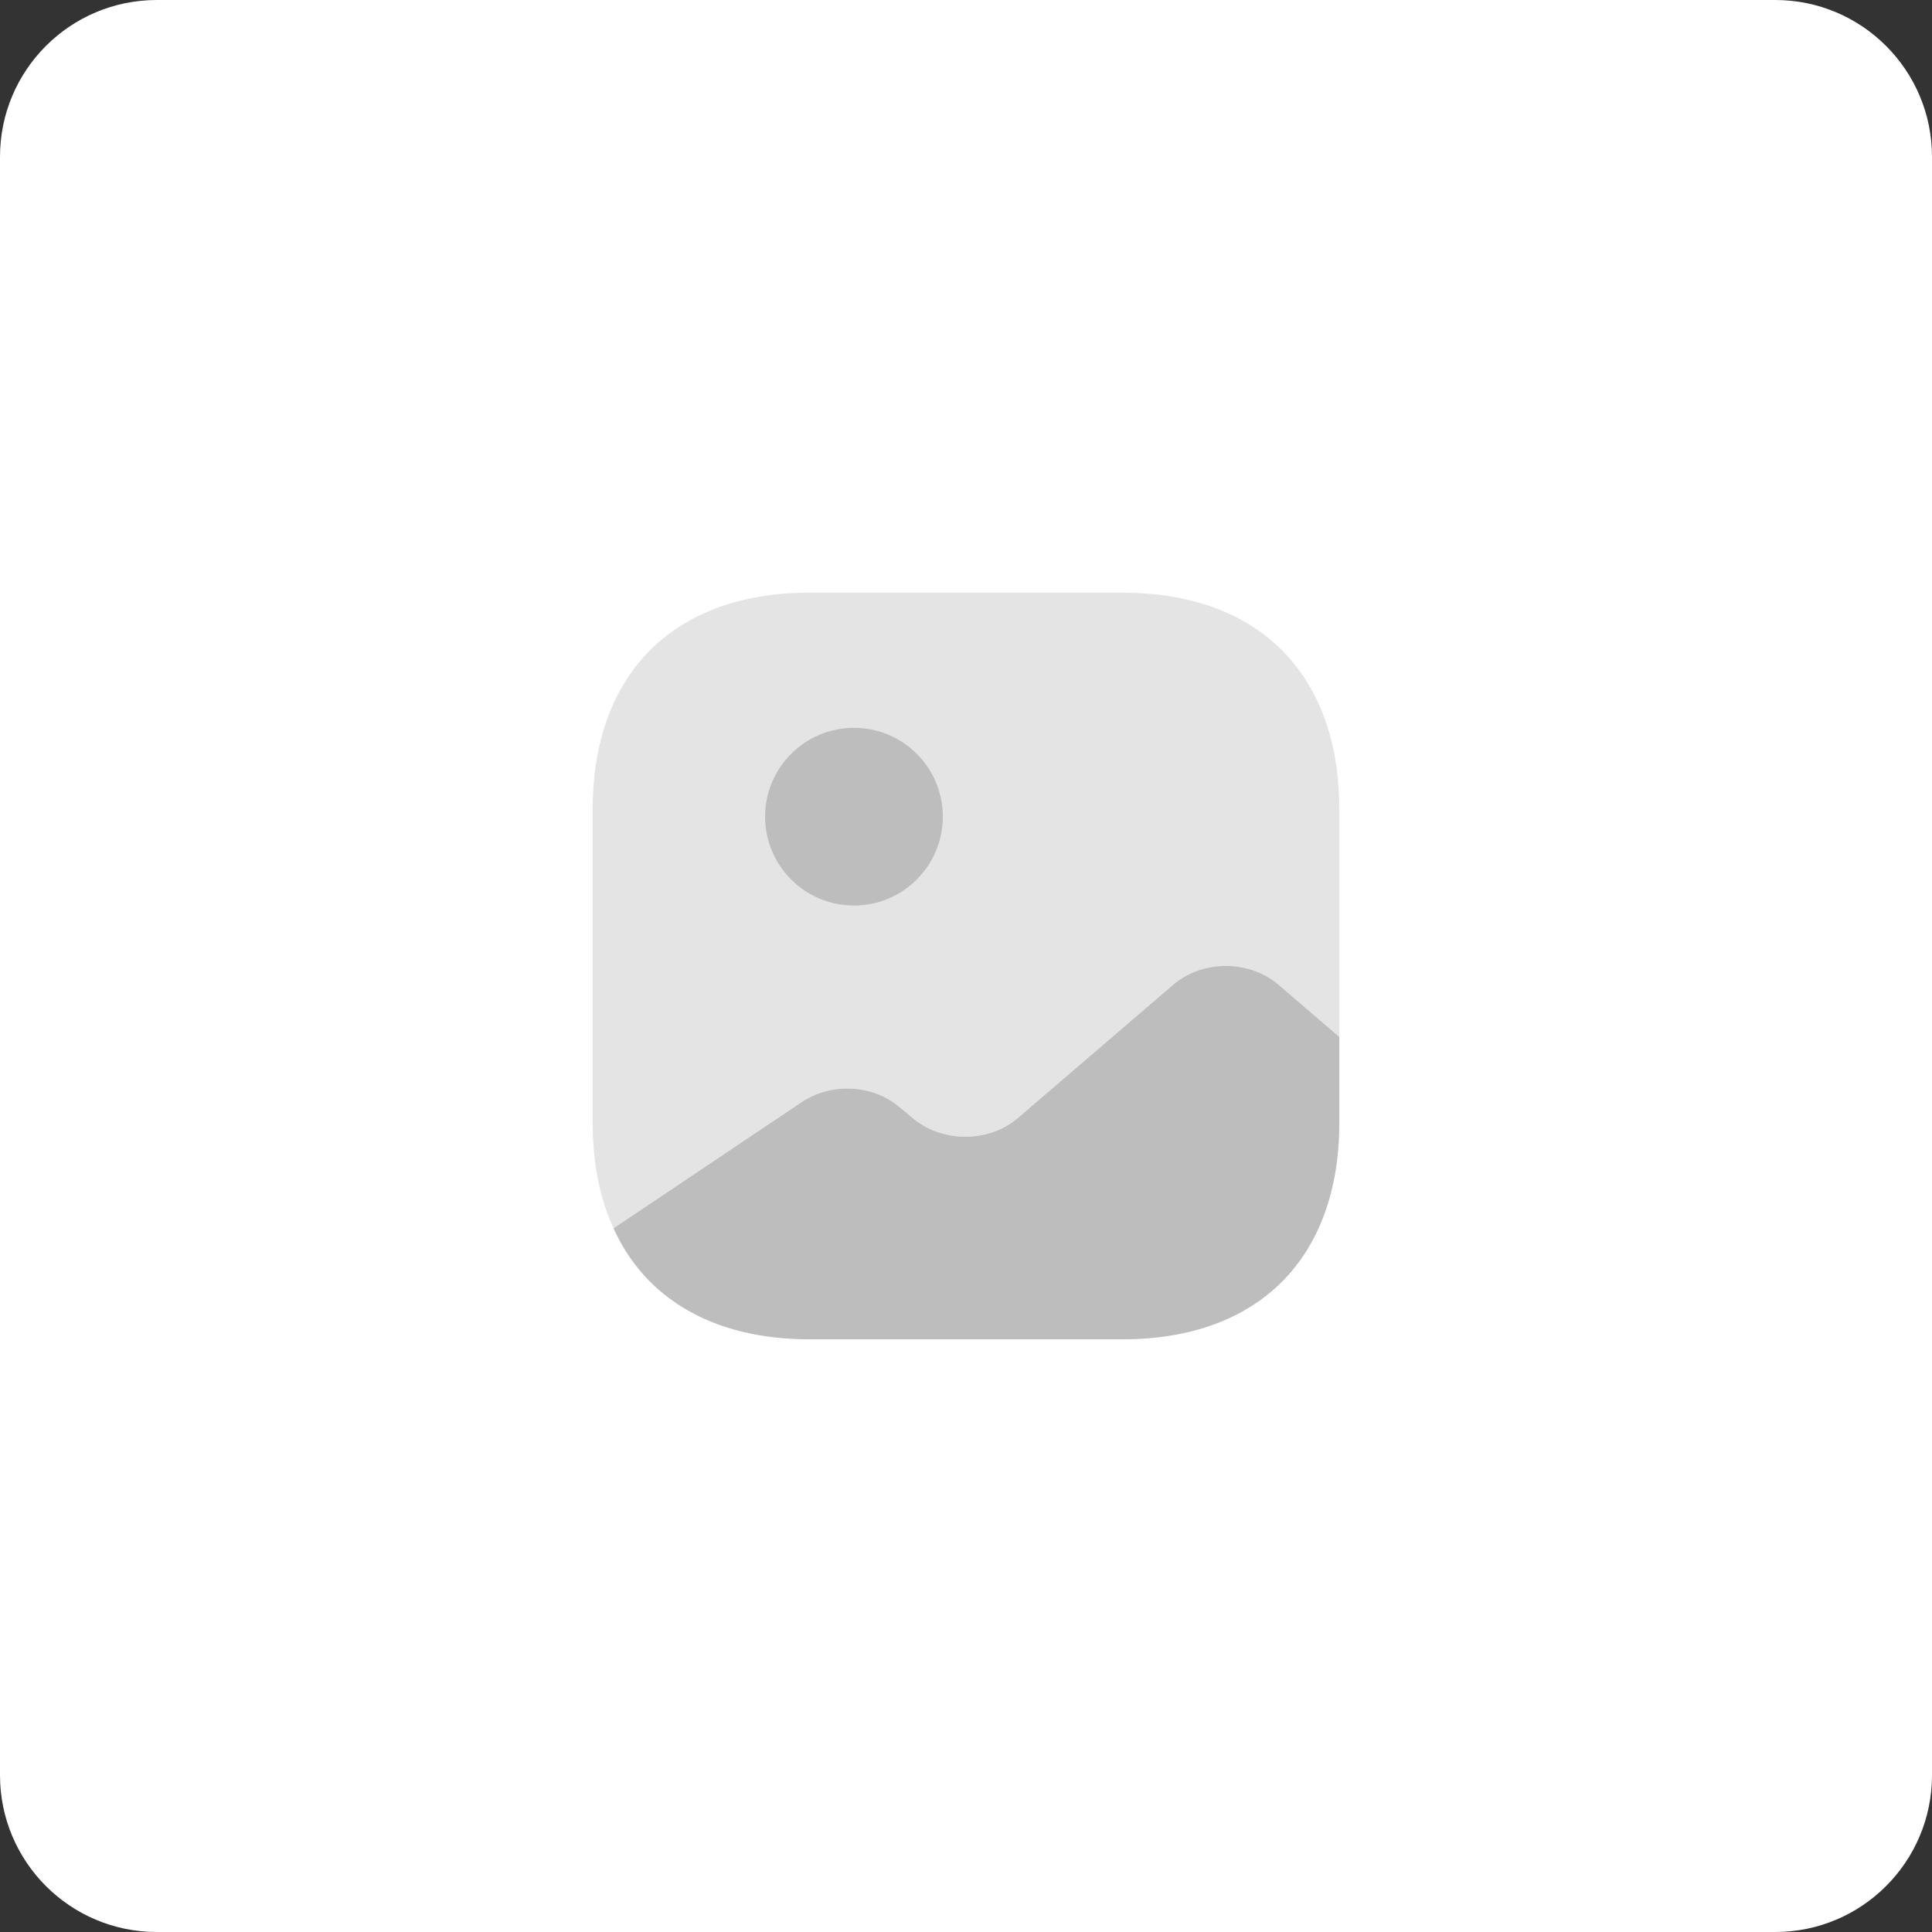 
<svg width="345" height="345" viewBox="0 0 345 345" fill="none" xmlns="http://www.w3.org/2000/svg">
<rect x="0" y="0" width="345" height="345" fill="#333333" stroke="none"/>
<path d="M0 28C0 12.536 12.536 0 28 0H317C332.464 0 345 12.536 345 28V317C345 332.464 332.464 345 317 345H28C12.536 345 0 332.464 0 317V28Z" fill="white"/>
<path opacity="0.4" d="M239.167 144.567V185.167L228.301 175.833C223.101 171.367 214.701 171.367 209.501 175.833L181.767 199.633C176.567 204.1 168.167 204.1 162.967 199.633L160.701 197.767C155.967 193.633 148.434 193.233 143.101 196.833L110.301 218.833L109.567 219.367C107.101 214.033 105.834 207.7 105.834 200.433V144.567C105.834 120.3 120.301 105.833 144.567 105.833H200.434C224.701 105.833 239.167 120.3 239.167 144.567Z" fill="#BDBDBD"/>
<path d="M152.494 161.701C161.257 161.701 168.36 154.597 168.36 145.834C168.36 137.071 161.257 129.968 152.494 129.968C143.731 129.968 136.627 137.071 136.627 145.834C136.627 154.597 143.731 161.701 152.494 161.701Z" fill="#BDBDBD"/>
<path d="M239.17 185.167V200.434C239.17 224.7 224.704 239.167 200.437 239.167H144.57C127.57 239.167 115.304 232.034 109.57 219.367L110.304 218.834L143.104 196.834C148.437 193.234 155.97 193.634 160.704 197.767L162.97 199.634C168.17 204.1 176.57 204.1 181.77 199.634L209.504 175.834C214.704 171.367 223.104 171.367 228.304 175.834L239.17 185.167Z" fill="#BDBDBD"/>
</svg>
